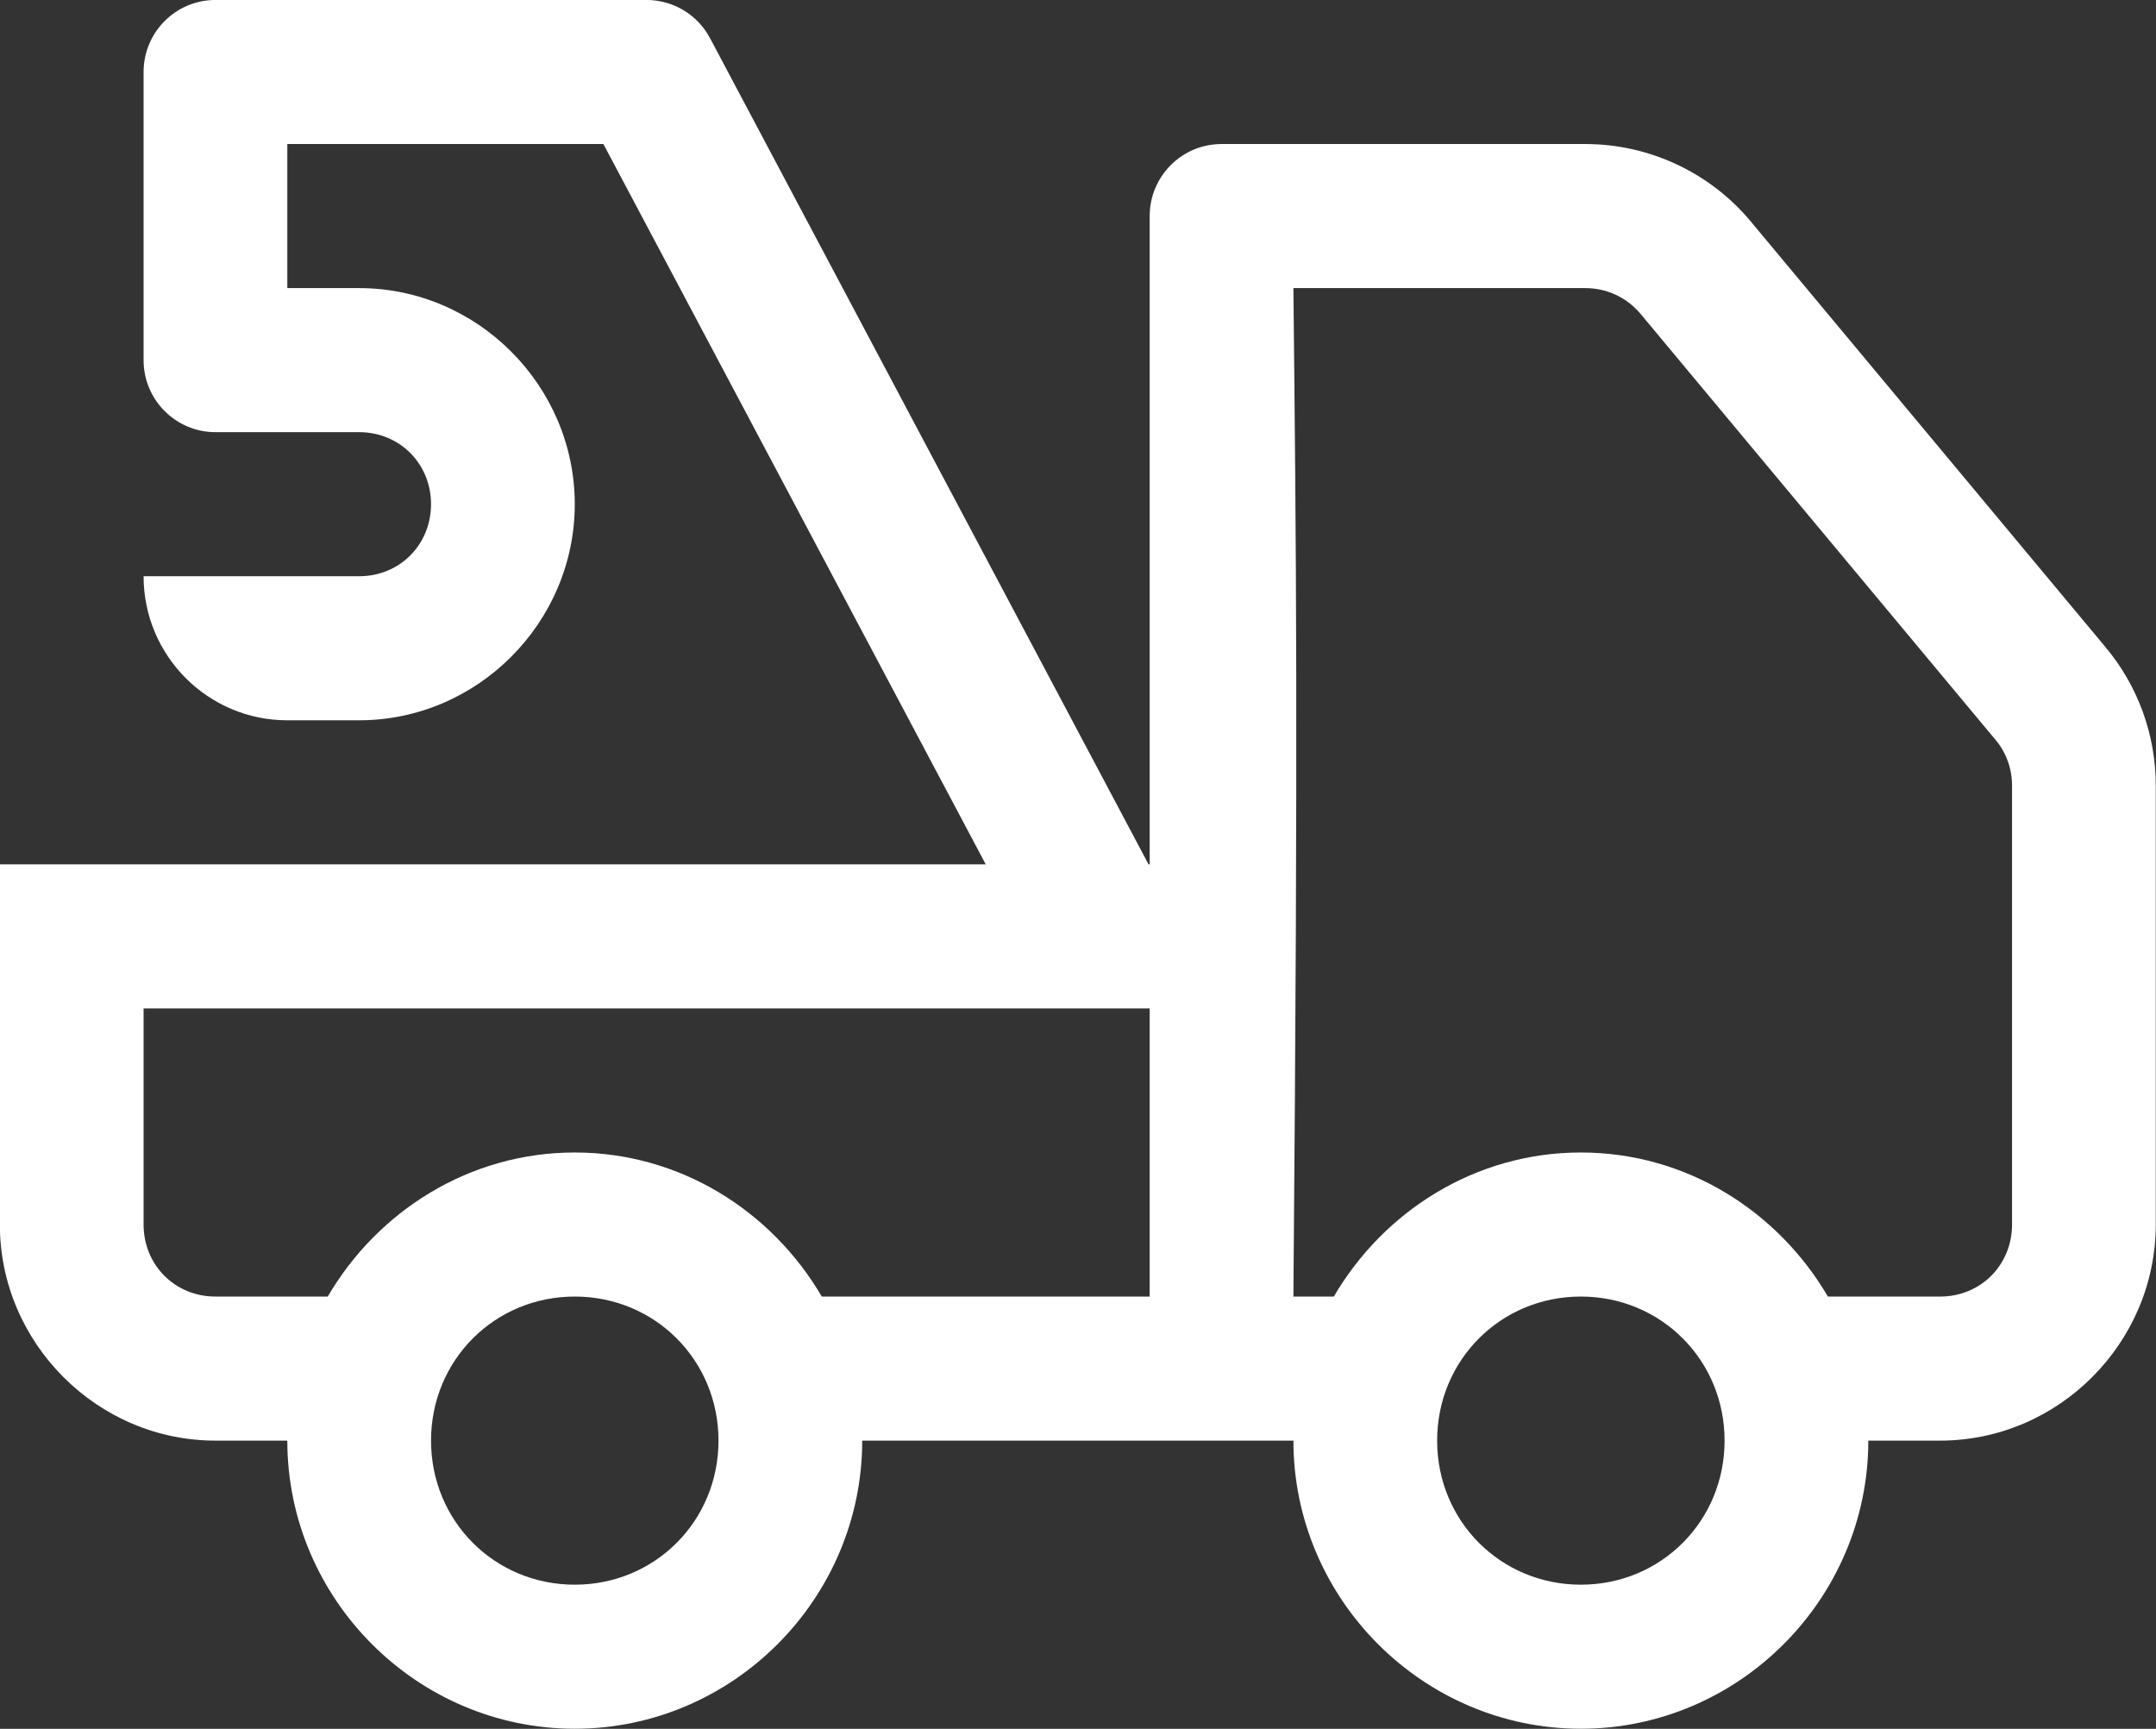 <?xml version="1.0" encoding="UTF-8" standalone="no"?>
<!DOCTYPE svg PUBLIC "-//W3C//DTD SVG 1.1//EN" "http://www.w3.org/Graphics/SVG/1.1/DTD/svg11.dtd">
<svg width="100%" height="100%" viewBox="0 0 2080 1668" version="1.1" xmlns="http://www.w3.org/2000/svg" xmlns:xlink="http://www.w3.org/1999/xlink" xml:space="preserve" xmlns:serif="http://www.serif.com/" style="fill-rule:evenodd;clip-rule:evenodd;stroke-linejoin:round;stroke-miterlimit:2;">
    <rect x="0" y="0" width="2080" height="1668" fill="#333333" stroke="none"/>
    <g transform="matrix(10.347,0,0,10.372,-3217.89,-975.462)">
        <path d="M331.086,94.045C327.385,94.045 324.385,97.045 324.385,100.745L324.385,127.547C324.385,131.248 327.385,134.247 331.086,134.248L344.487,134.248C348.259,134.248 351.187,137.176 351.187,140.948C351.187,144.72 348.259,147.649 344.487,147.649L324.385,147.649C324.385,155.046 330.389,161.05 337.786,161.05L344.487,161.05C355.51,161.05 364.588,151.971 364.588,140.948C364.588,129.926 355.51,120.847 344.487,120.847L337.786,120.847L337.786,107.446L367.258,107.446L402.907,174.451L310.984,174.451L310.984,207.954C310.984,218.976 320.063,228.055 331.086,228.055L337.786,228.055C337.786,242.778 349.865,254.857 364.588,254.857C379.311,254.857 391.39,242.778 391.39,228.055L431.594,228.055C431.594,242.778 443.673,254.857 458.396,254.857C473.119,254.857 485.198,242.778 485.198,228.055L491.898,228.055C502.921,228.055 512,218.976 512,207.954L512,167.122C512,162.421 510.353,157.867 507.315,154.245L474.257,114.67C470.439,110.088 464.765,107.446 458.815,107.446L424.893,107.446C421.193,107.446 418.193,110.446 418.193,114.146L418.193,174.451L418.088,174.451L377.204,97.604C376.042,95.415 373.767,94.046 371.289,94.045L331.086,94.045ZM431.594,120.847L458.815,120.847C460.824,120.847 462.697,121.726 463.971,123.255L497.028,162.83C497.037,162.839 497.046,162.847 497.055,162.856C498.063,164.058 498.599,165.552 498.599,167.122L498.599,207.954C498.599,211.726 495.67,214.654 491.898,214.654L481.429,214.654C476.762,206.7 468.221,201.253 458.396,201.253C448.571,201.253 440.029,206.7 435.363,214.654L431.594,214.654C432.051,160.9 431.844,145.165 431.594,120.847ZM324.385,187.852L418.193,187.852L418.193,214.654L387.621,214.654C382.955,206.7 374.413,201.253 364.588,201.253C354.763,201.253 346.222,206.7 341.555,214.654L331.086,214.654C327.314,214.654 324.385,211.726 324.385,207.954L324.385,187.852ZM364.588,214.654C372.069,214.654 377.989,220.575 377.989,228.055C377.989,235.536 372.069,241.456 364.588,241.456C357.108,241.456 351.187,235.536 351.187,228.055C351.187,220.575 357.108,214.654 364.588,214.654ZM458.396,214.654C465.876,214.654 471.797,220.575 471.797,228.055C471.797,235.536 465.876,241.456 458.396,241.456C450.915,241.456 444.995,235.536 444.995,228.055C444.995,220.575 450.915,214.654 458.396,214.654Z" style="fill:#ffffff"/>
    </g>
</svg>
